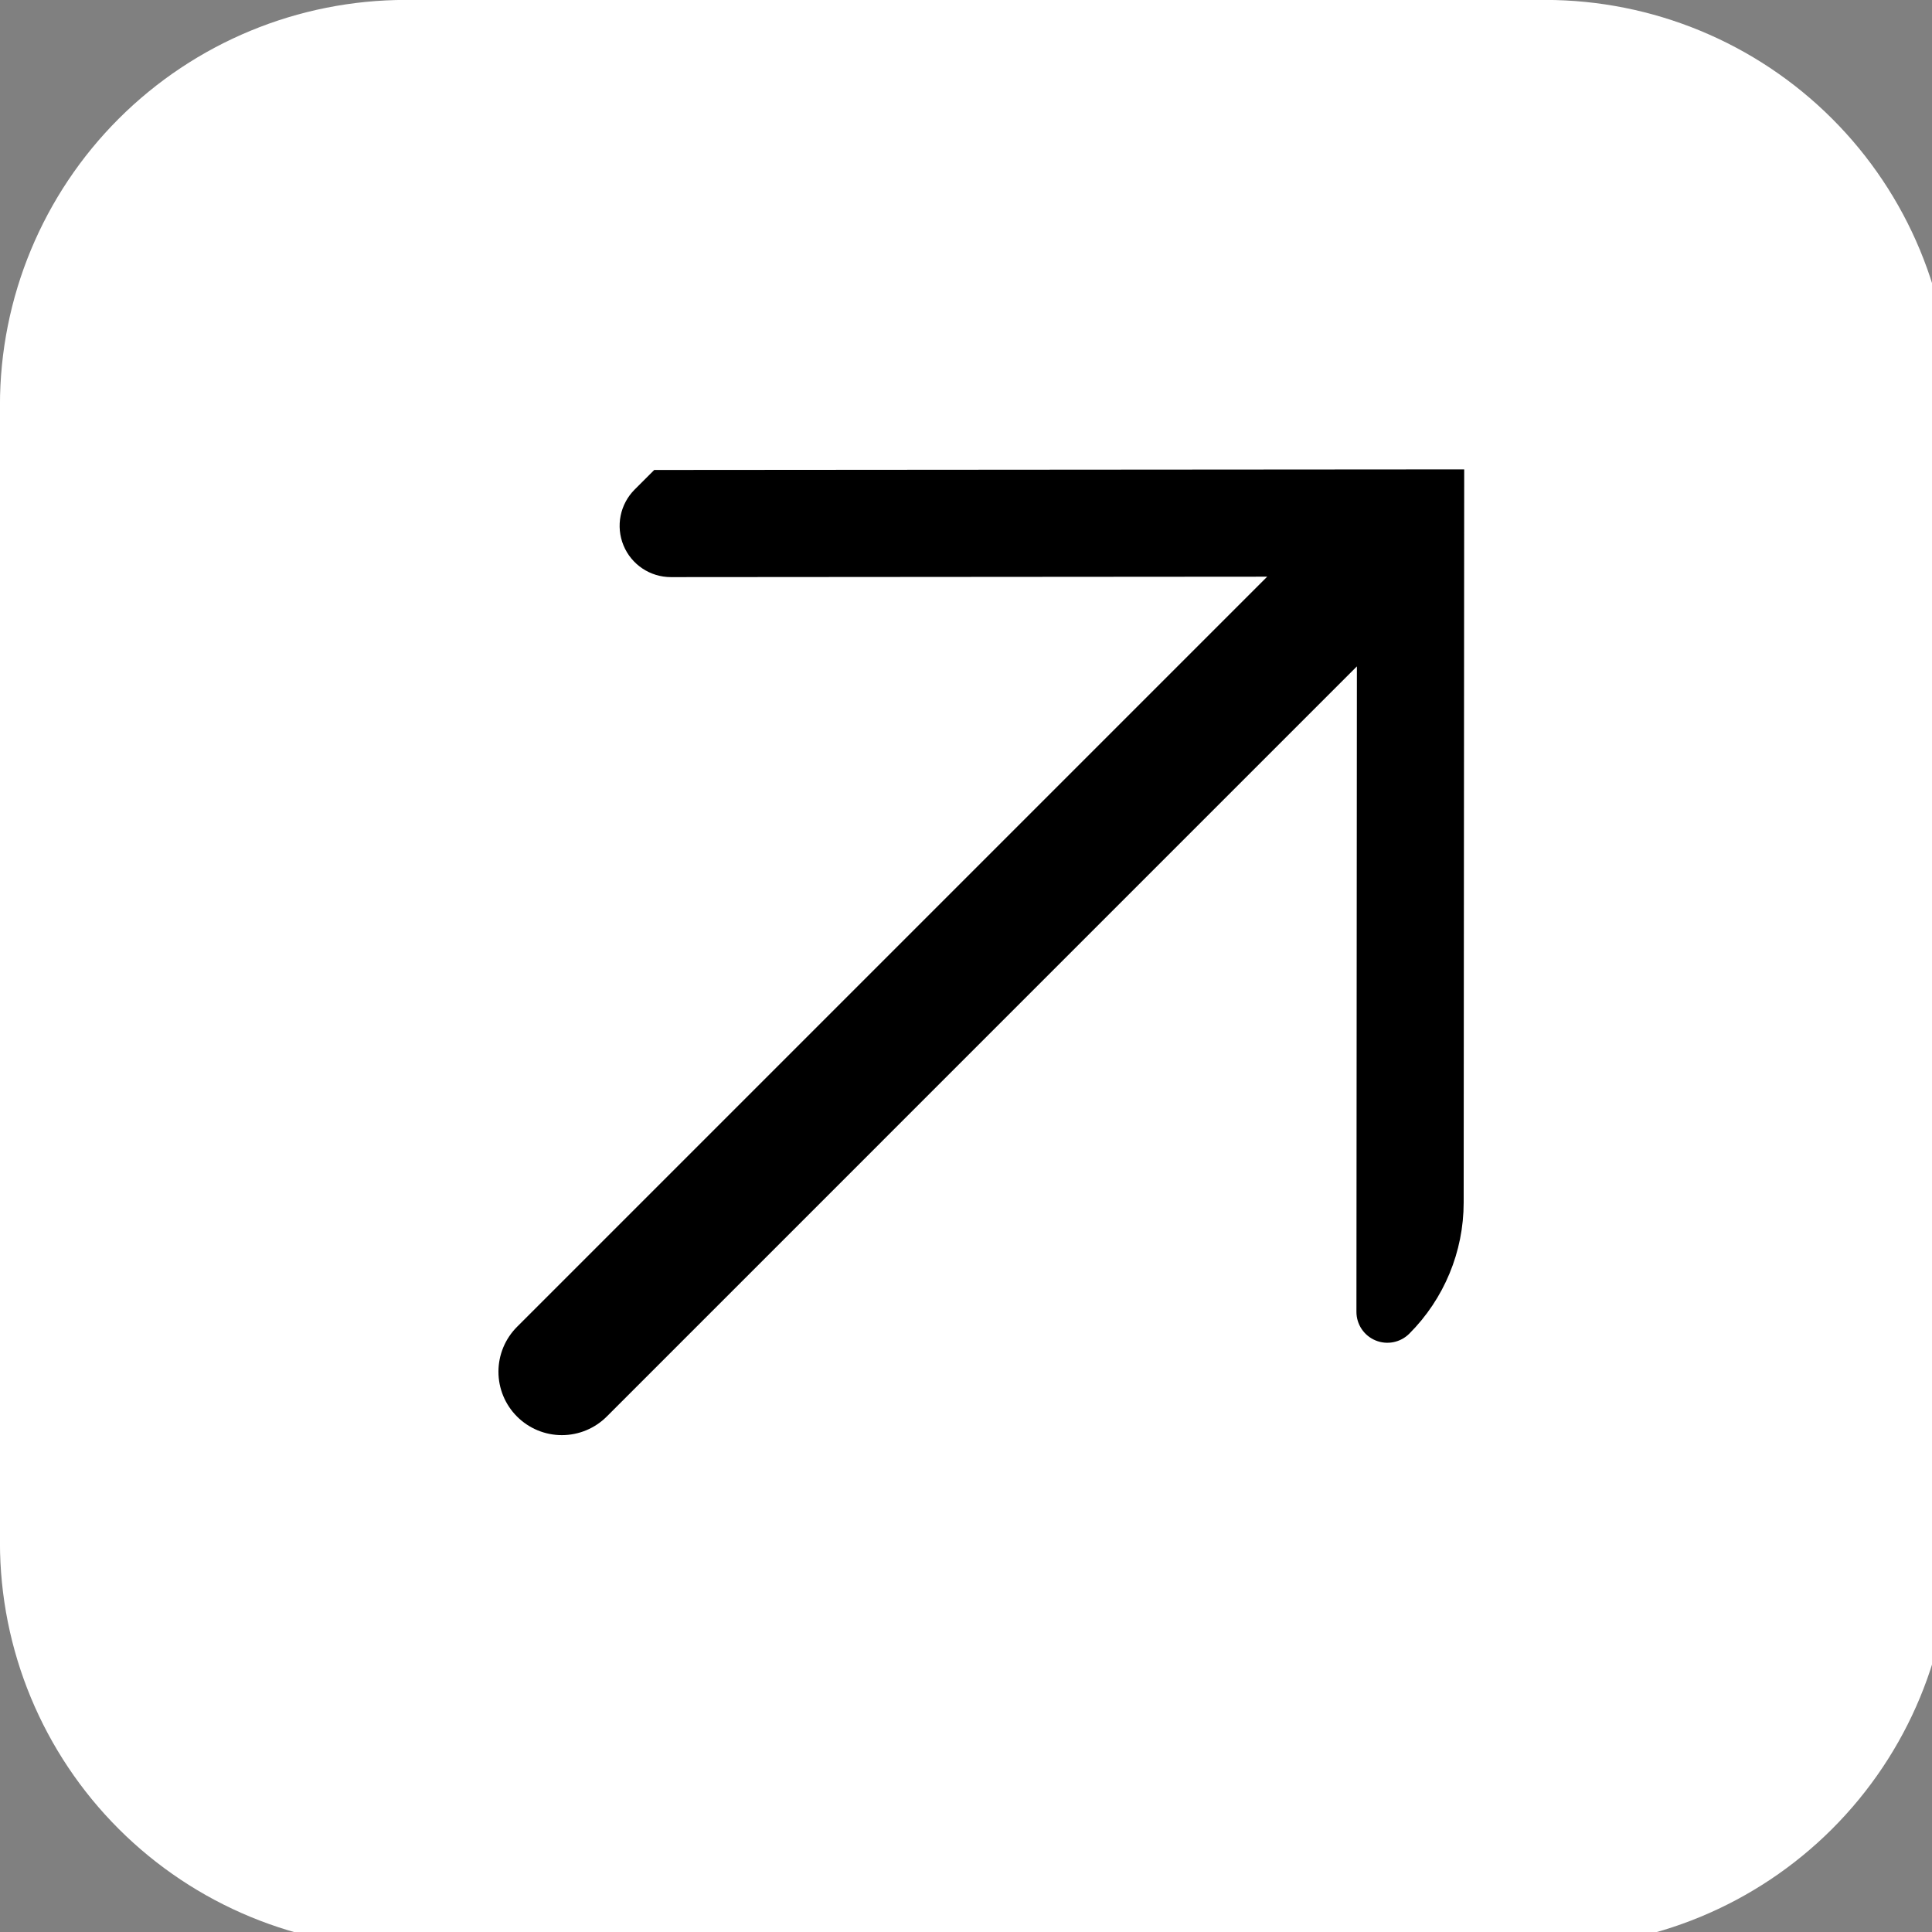 <?xml version="1.0" encoding="UTF-8" standalone="no"?>
<!DOCTYPE svg PUBLIC "-//W3C//DTD SVG 1.1//EN" "http://www.w3.org/Graphics/SVG/1.1/DTD/svg11.dtd">
<svg width="100%" height="100%" viewBox="0 0 50 50" version="1.1" xmlns="http://www.w3.org/2000/svg" xmlns:xlink="http://www.w3.org/1999/xlink" xml:space="preserve" xmlns:serif="http://www.serif.com/" style="fill-rule:evenodd;clip-rule:evenodd;stroke-linejoin:round;stroke-miterlimit:2;">
    <rect x="0" y="0" width="50" height="50" fill="#808080" stroke="none"/>
    <g transform="matrix(0.049,0,0,0.049,0.116,0.18)">
        <path d="M1028.01,210.302C1028.01,153.542 1005.43,99.106 965.228,58.97C925.029,18.835 870.506,-3.713 813.654,-3.713C637.24,-3.713 388.384,-3.713 211.969,-3.713C155.118,-3.713 100.595,18.835 60.395,58.97C20.195,99.106 -2.389,153.542 -2.389,210.302C-2.389,386.435 -2.389,634.893 -2.389,811.026C-2.389,867.787 20.195,922.222 60.395,962.358C100.595,1002.49 155.118,1025.04 211.969,1025.04C388.384,1025.04 637.24,1025.04 813.654,1025.04C870.506,1025.04 925.029,1002.49 965.228,962.358C1005.43,922.222 1028.01,867.787 1028.01,811.026L1028.01,210.302Z" style="fill:white;"/>
    </g>
    <g transform="matrix(0.023,-0.023,0.03,0.03,-4.927,21.356)">
        <path d="M115.79,598.895C102.398,598.895 89.555,594.822 80.085,587.573C70.616,580.323 65.296,570.491 65.296,560.239C65.296,560.212 65.296,560.186 65.296,560.159C65.296,549.907 70.616,540.074 80.085,532.825C89.555,525.575 102.398,521.503 115.79,521.503C304.813,521.503 959.855,521.503 959.855,521.503C959.855,521.503 740.104,353.272 624.151,264.503C612.461,255.553 608.964,242.094 615.291,230.401C621.617,218.707 636.522,211.083 653.055,211.083C666.081,211.083 675.033,211.083 675.033,211.083L1131.06,560.199C1131.06,560.199 832.001,789.147 718.245,876.234C690.577,897.415 653.05,909.315 613.922,909.315L613.909,909.315C603.934,909.315 594.942,904.715 591.125,897.66C587.308,890.605 589.418,882.485 596.471,877.085C700.227,797.654 959.855,598.895 959.855,598.895L115.79,598.895Z"/>
    </g>
</svg>
